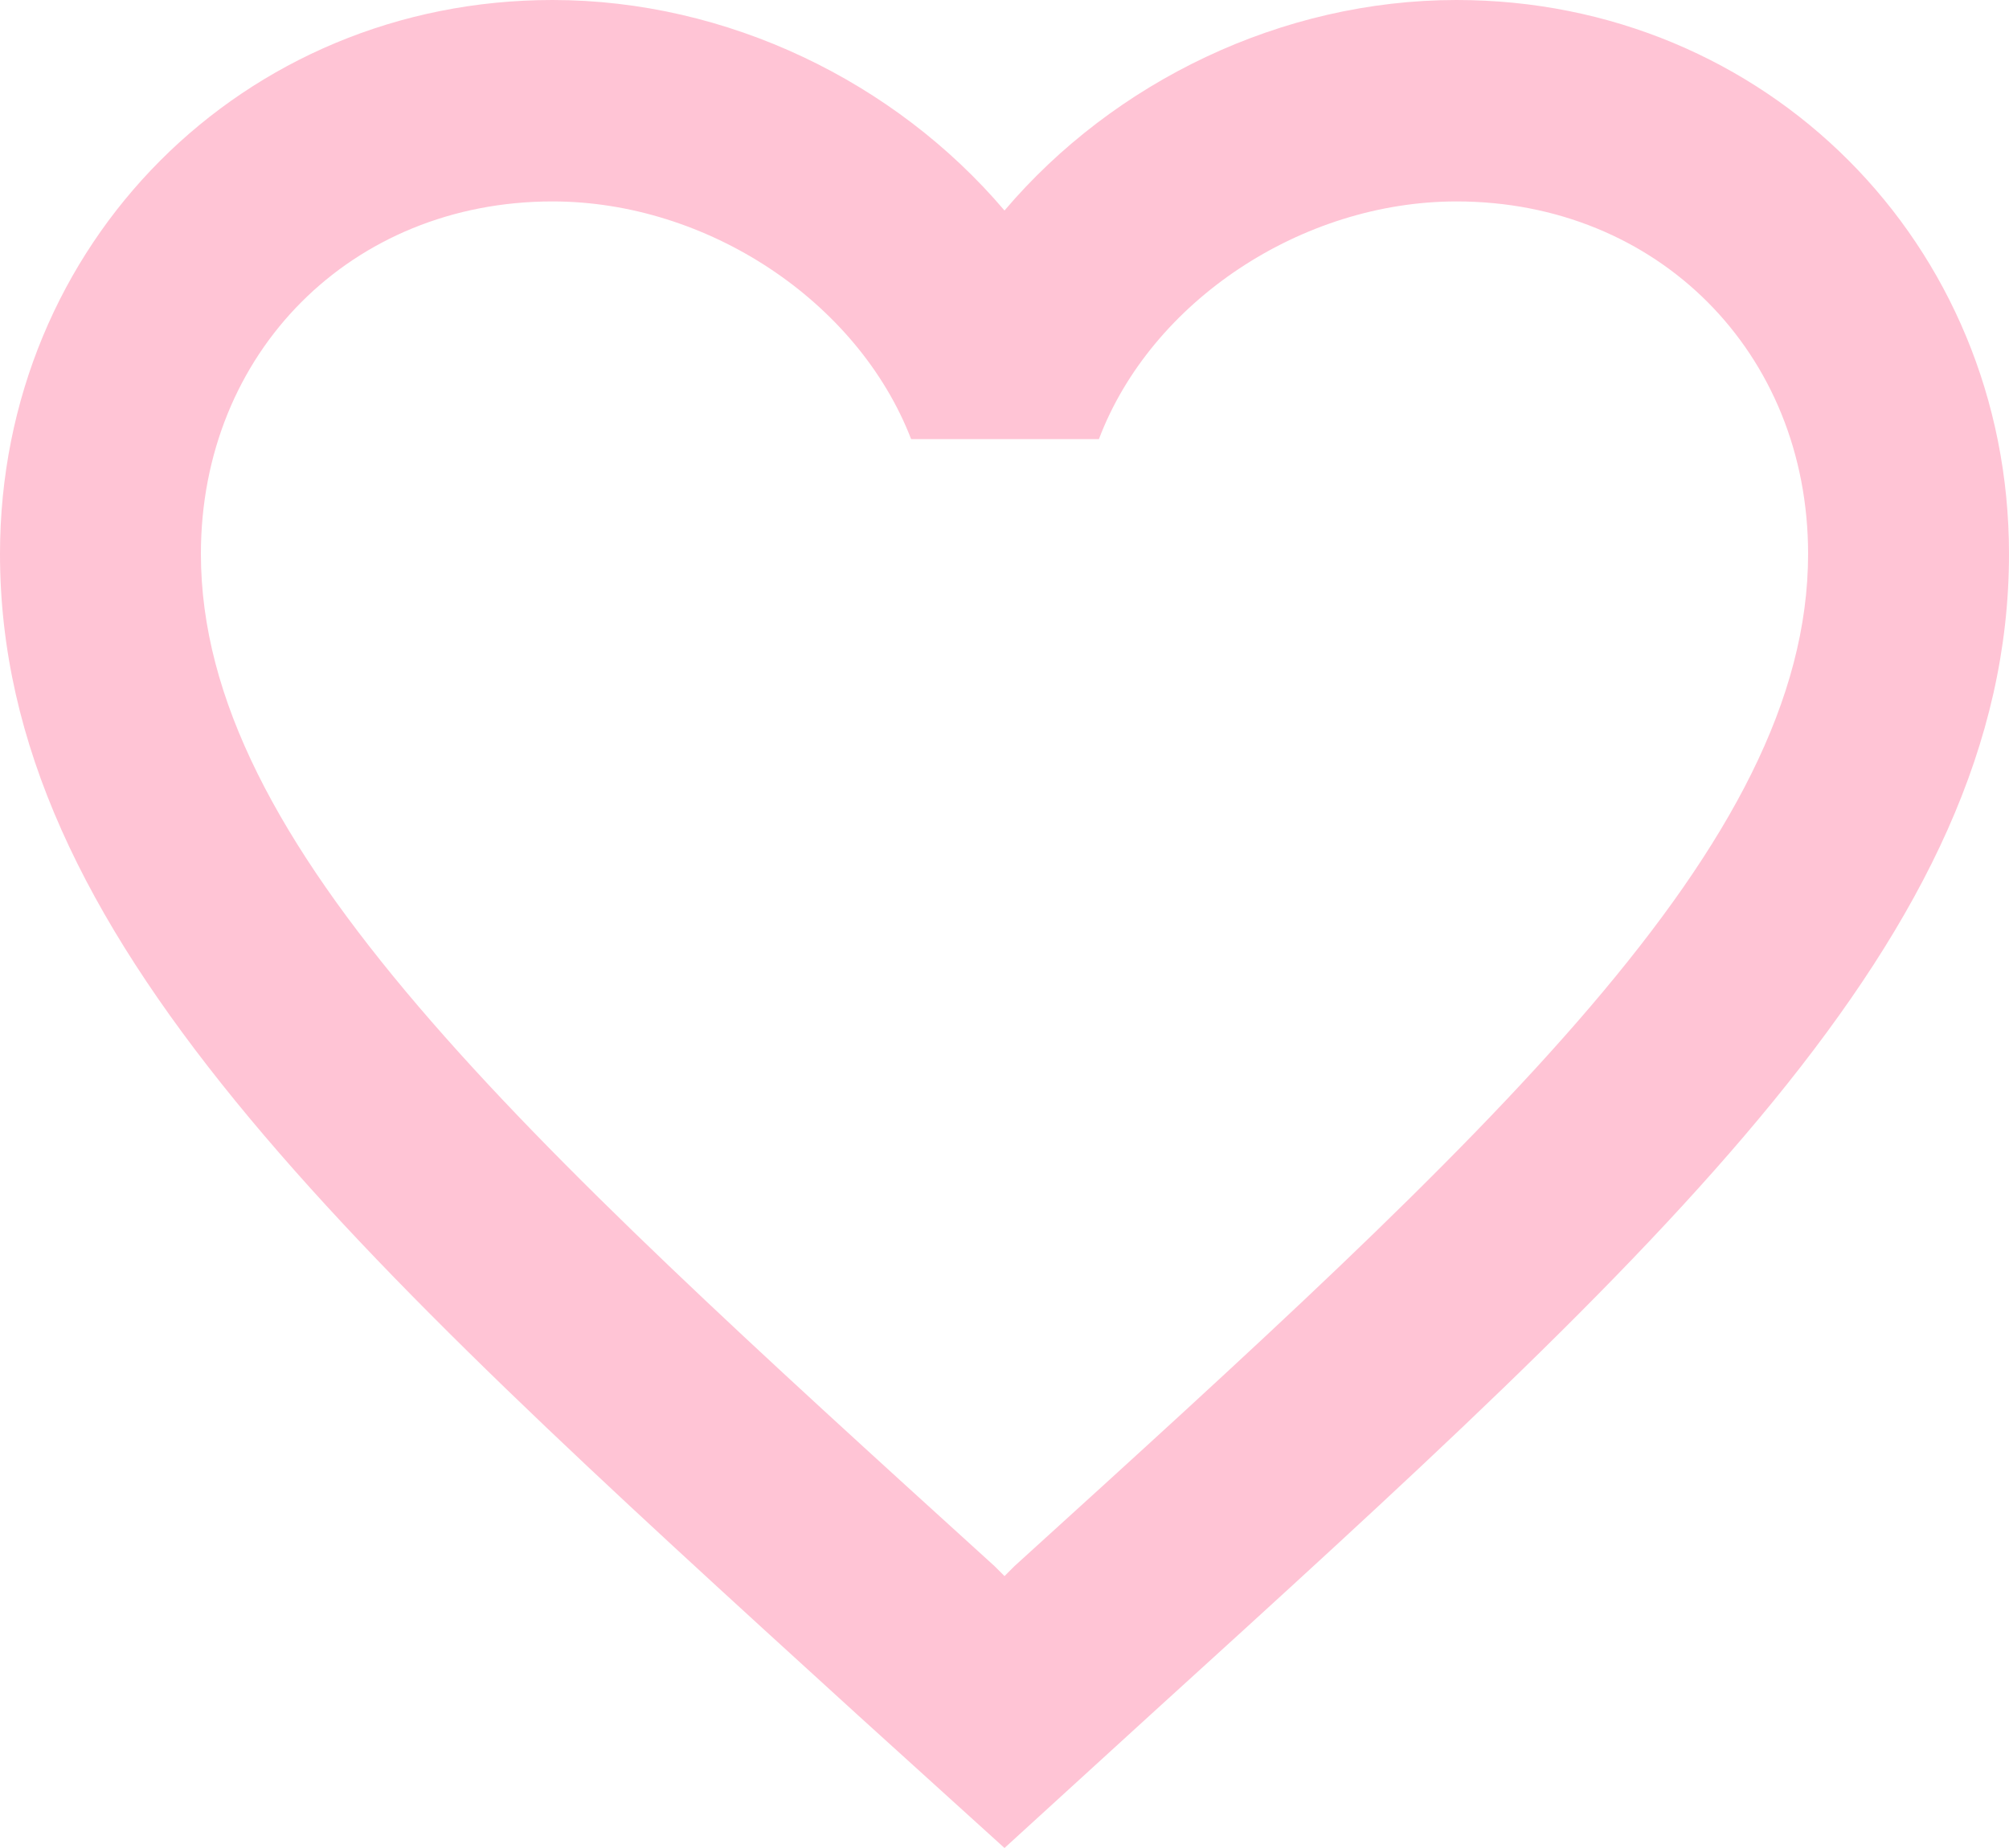 <svg width="25" height="23" viewBox="0 0 25 23" fill="none" xmlns="http://www.w3.org/2000/svg">
<path d="M18.125 0C15.95 0 13.863 1.015 12.5 2.62C11.137 1.015 9.05 0 6.875 0C3.025 0 0 3.033 0 6.894C0 11.632 4.25 15.492 10.688 21.358L12.5 23L14.312 21.346C20.75 15.492 25 11.632 25 6.894C25 3.033 21.975 0 18.125 0ZM12.625 19.491L12.5 19.616L12.375 19.491C6.425 14.088 2.5 10.516 2.5 6.894C2.5 4.387 4.375 2.507 6.875 2.507C8.8 2.507 10.675 3.748 11.338 5.465H13.675C14.325 3.748 16.2 2.507 18.125 2.507C20.625 2.507 22.5 4.387 22.5 6.894C22.5 10.516 18.575 14.088 12.625 19.491Z" fill="#FFC4D5"/>
</svg>
